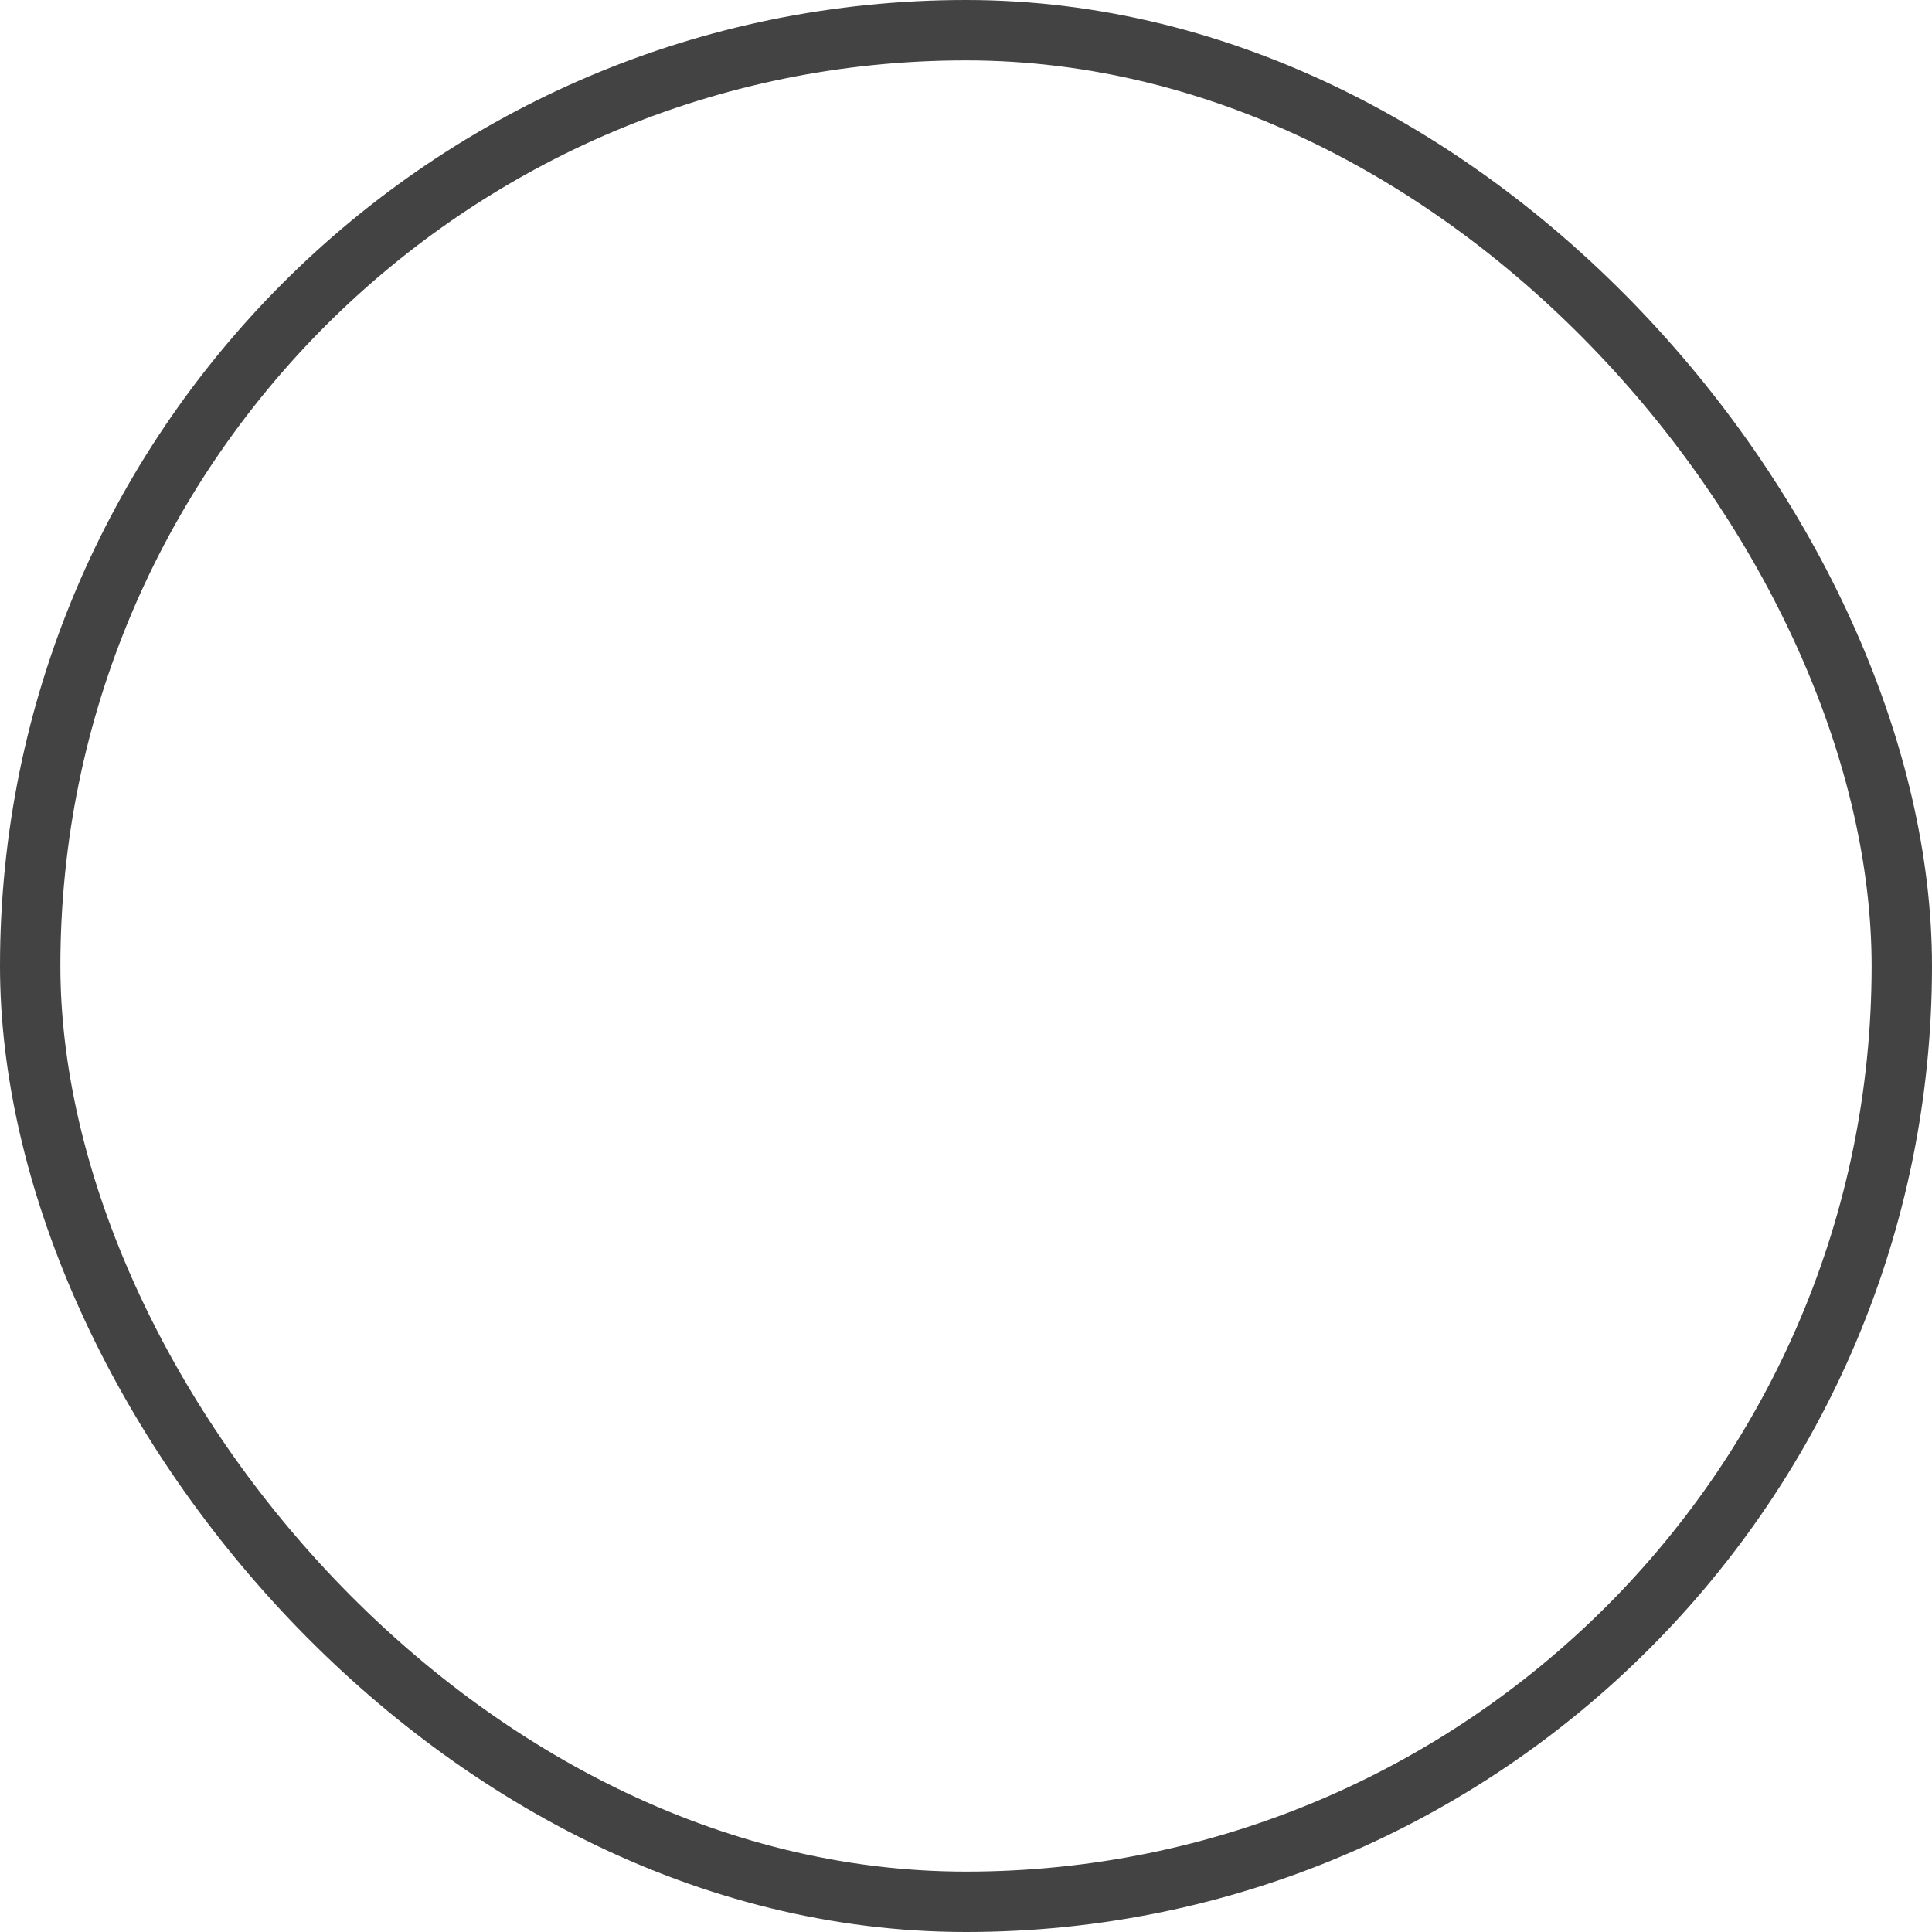 <svg xmlns="http://www.w3.org/2000/svg" width="32" height="32" viewBox="0 0 32 32">
  <g id="사각형_200" data-name="사각형 200" fill="none" stroke="#434343" stroke-width="1">
    <rect width="32" height="32" rx="16" stroke="none"/>
    <rect x="0.5" y="0.5" width="31" height="31" rx="15.5" fill="none"/>
  </g>
</svg>
